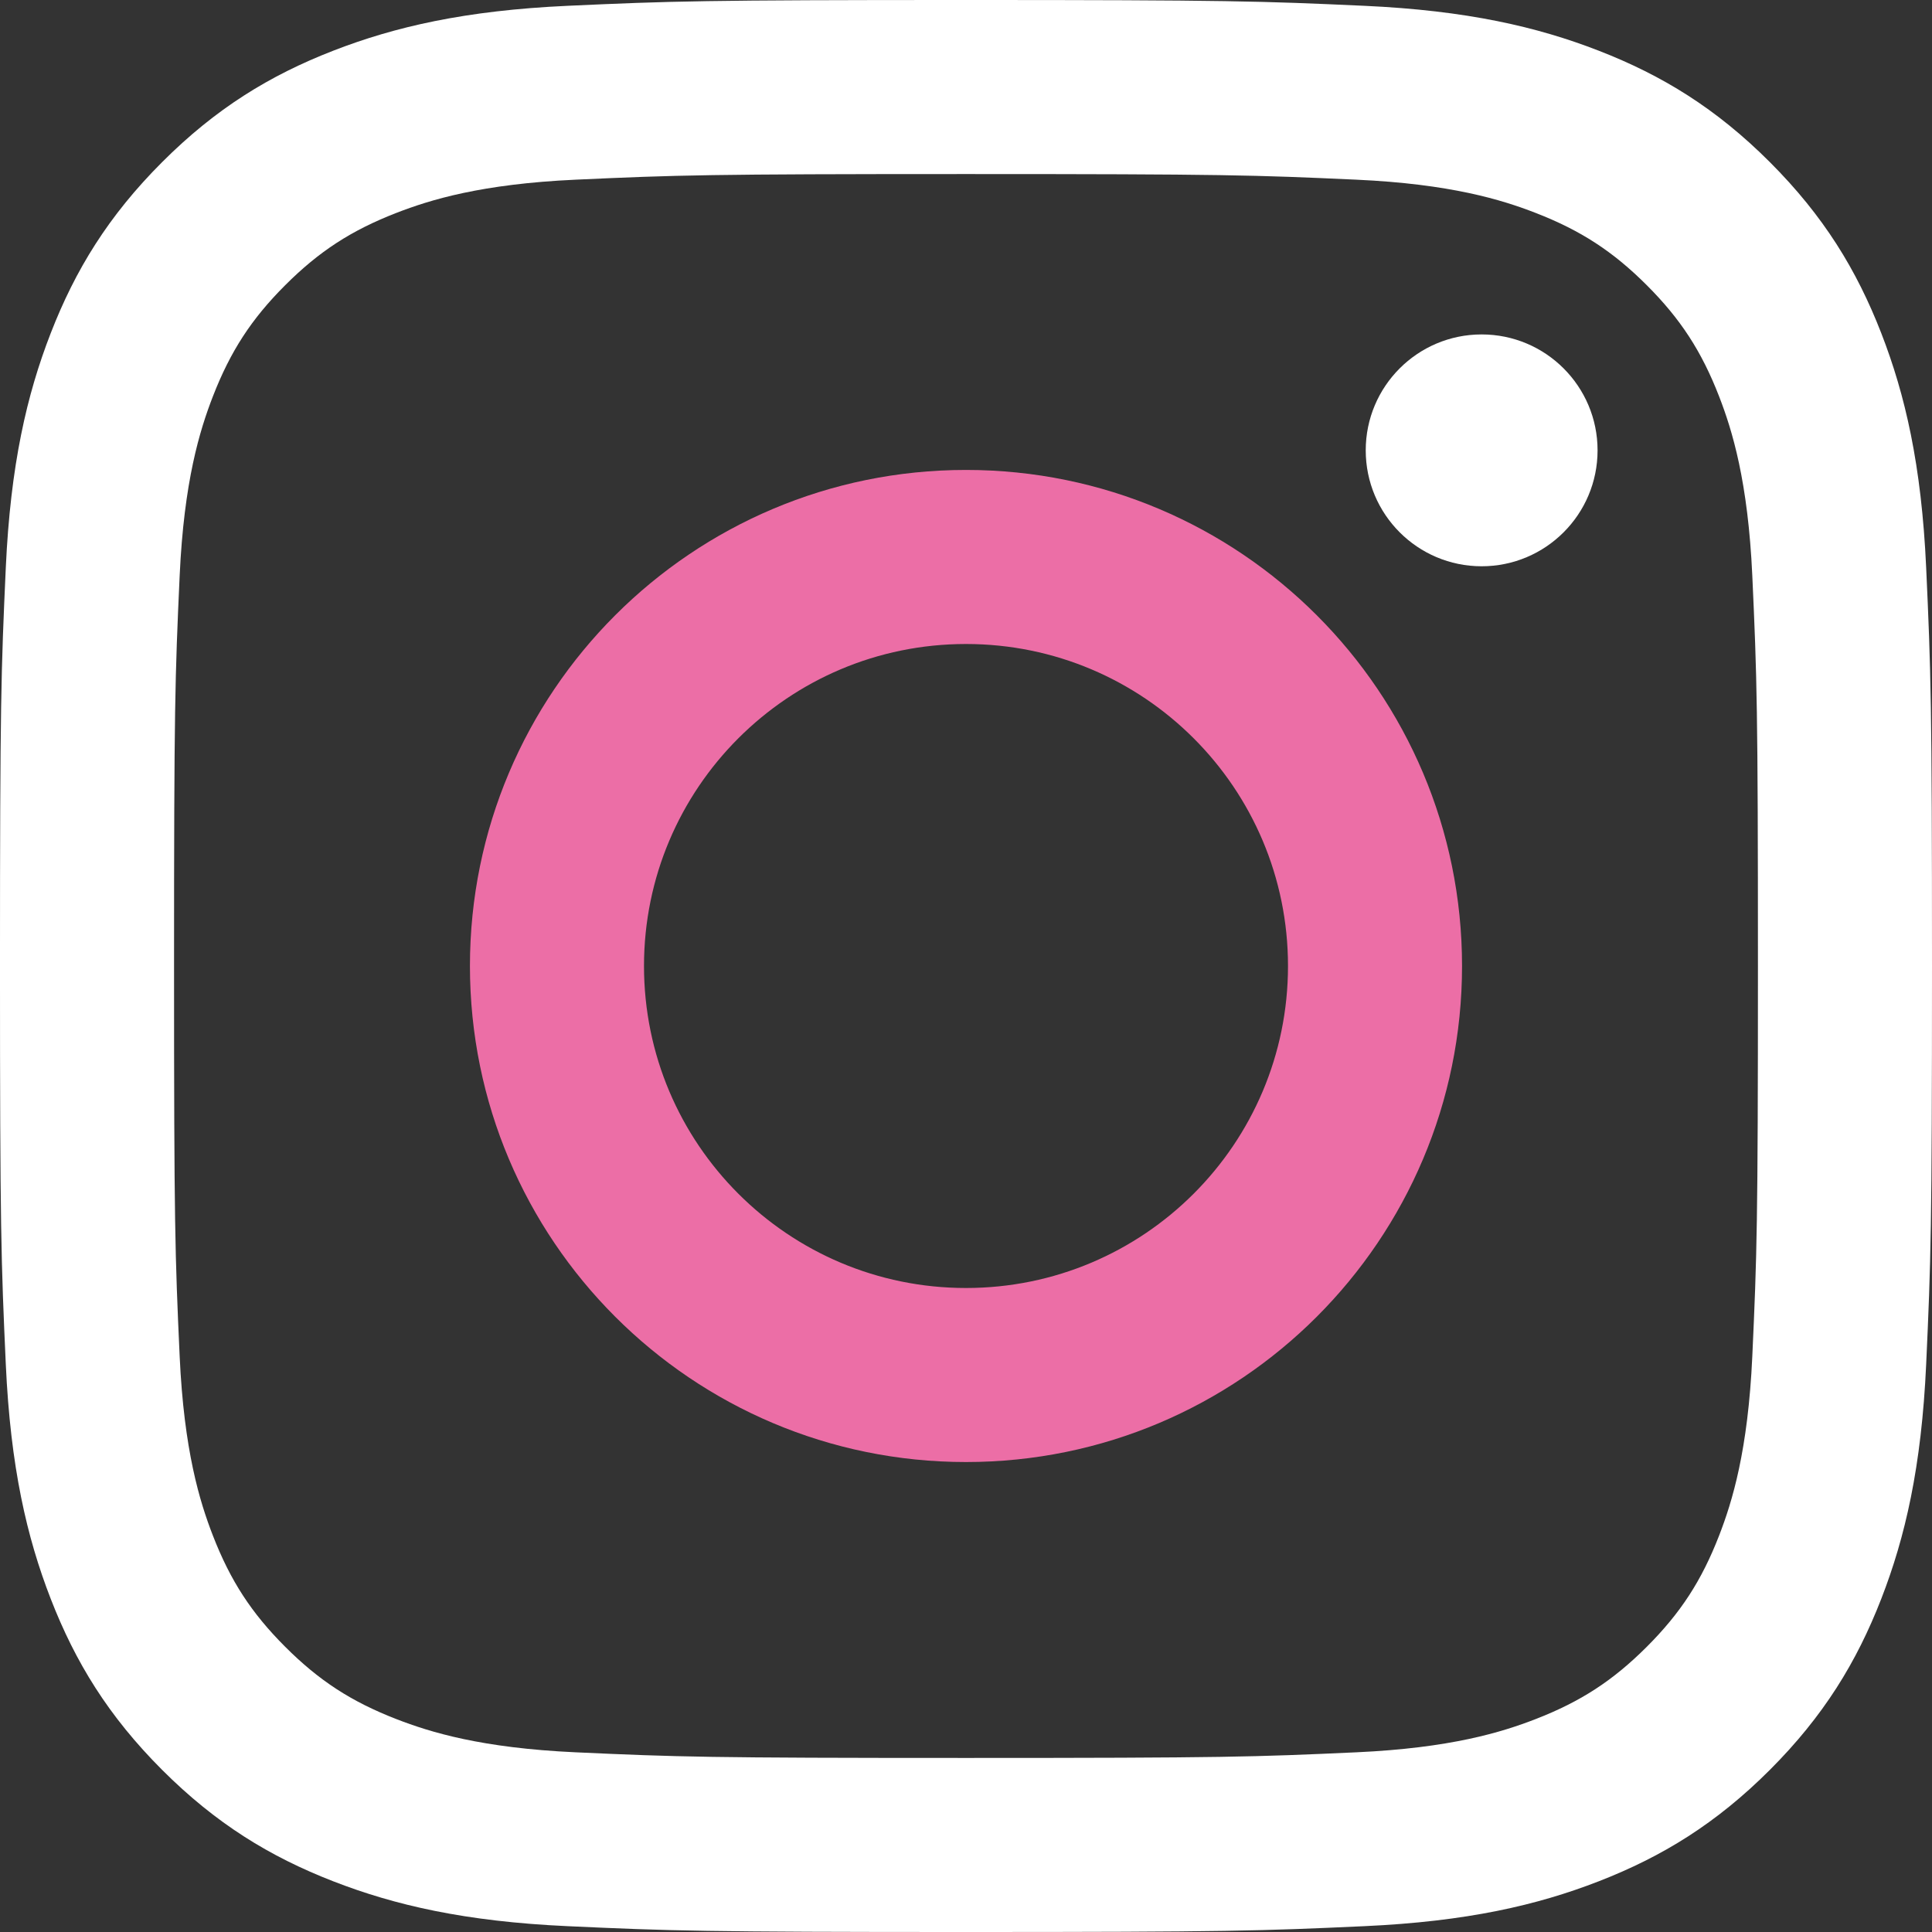 <?xml version="1.0" encoding="UTF-8"?>
<svg id="Layer_2" data-name="Layer 2" xmlns="http://www.w3.org/2000/svg" viewBox="0 0 921.6 921.6">
  <rect x="0" y="0" width="921.6" height="921.6" fill="#333333" stroke="none"/>
  <defs>
    <style>
      .cls-1 {
        fill: #ec6ea6;
      }

      .cls-2 {
        fill: #fff;
      }
    </style>
  </defs>
  <g id="Layer_1-2" data-name="Layer 1">
    <g>
      <path class="cls-2" d="M918.82,270.81c-2.23-49.04-10.02-82.54-21.41-111.85-11.78-30.3-27.54-56-53.15-81.62-25.62-25.62-51.32-41.37-81.62-53.15-29.31-11.39-62.81-19.18-111.86-21.42-49.14-2.24-64.84-2.77-189.98-2.77s-140.84.53-189.99,2.77c-49.04,2.24-82.54,10.03-111.85,21.42-30.31,11.78-56,27.53-81.62,53.15s-41.37,51.32-53.15,81.62c-11.39,29.31-19.18,62.81-21.42,111.85-2.24,49.15-2.77,64.84-2.77,189.99s.53,140.84,2.77,189.98c2.24,49.05,10.03,82.55,21.42,111.86,11.78,30.3,27.53,56,53.15,81.62,25.62,25.61,51.31,41.37,81.62,53.15,29.31,11.39,62.81,19.18,111.85,21.41,49.15,2.25,64.84,2.78,189.99,2.78s140.84-.53,189.98-2.78c49.05-2.23,82.55-10.02,111.86-21.41,30.3-11.78,56-27.54,81.62-53.15,25.61-25.62,41.37-51.32,53.15-81.62,11.39-29.31,19.18-62.81,21.41-111.86,2.25-49.14,2.78-64.84,2.78-189.98s-.53-140.84-2.78-189.99ZM835.88,647c-2.05,44.93-9.55,69.33-15.86,85.56-8.36,21.51-18.35,36.86-34.47,52.99-16.13,16.12-31.48,26.11-52.99,34.47-16.23,6.31-40.63,13.81-85.56,15.86-48.58,2.22-63.15,2.69-186.2,2.69s-137.62-.47-186.2-2.69c-44.93-2.05-69.33-9.55-85.57-15.86-21.51-8.36-36.86-18.35-52.98-34.47s-26.11-31.48-34.47-52.99c-6.31-16.23-13.82-40.63-15.87-85.56-2.22-48.59-2.68-63.16-2.68-186.2s.46-137.61,2.68-186.2c2.05-44.93,9.56-69.33,15.87-85.57,8.36-21.5,18.34-36.86,34.47-52.98,16.12-16.12,31.47-26.11,52.98-34.47,16.24-6.31,40.64-13.82,85.57-15.87,48.59-2.21,63.16-2.68,186.2-2.68s137.61.47,186.2,2.68c44.93,2.05,69.33,9.56,85.56,15.87,21.51,8.36,36.86,18.35,52.99,34.47,16.12,16.12,26.11,31.48,34.47,52.98,6.31,16.24,13.81,40.64,15.86,85.57,2.22,48.59,2.69,63.16,2.69,186.2s-.47,137.61-2.69,186.2Z"/>
      <path class="cls-1" d="M460.8,224.17c-130.69,0-236.63,105.94-236.63,236.63s105.94,236.62,236.63,236.62,236.62-105.94,236.62-236.62-105.94-236.63-236.62-236.63ZM460.8,614.4c-84.83,0-153.6-68.77-153.6-153.6s68.77-153.6,153.6-153.6,153.6,68.77,153.6,153.6-68.77,153.6-153.6,153.6Z"/>
      <path class="cls-2" d="M762.07,214.82c0,30.54-24.76,55.3-55.3,55.3s-55.29-24.76-55.29-55.3,24.76-55.29,55.29-55.29,55.3,24.75,55.3,55.29Z"/>
    </g>
  </g>
</svg>